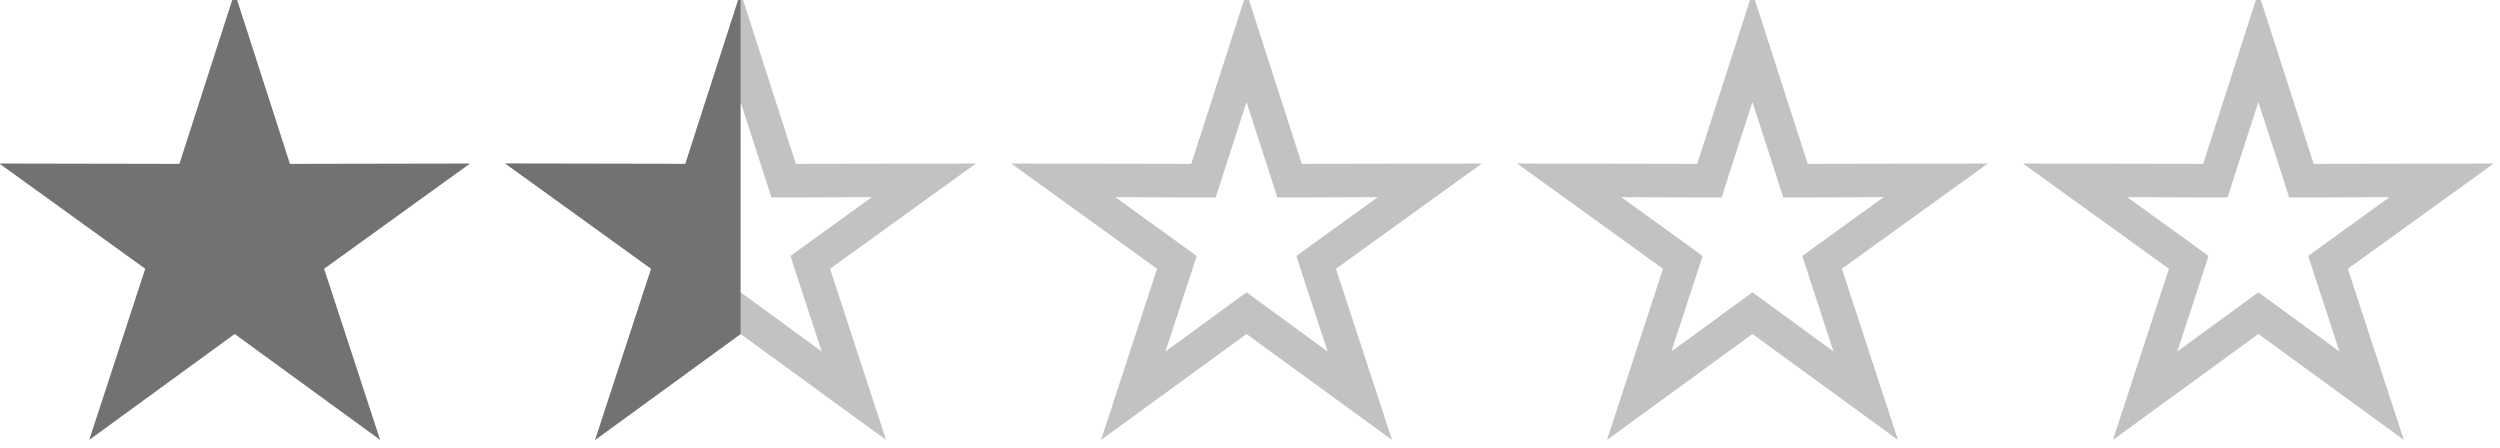 <?xml version="1.0" standalone="no"?>
<!DOCTYPE svg PUBLIC "-//W3C//DTD SVG 1.1//EN" "http://www.w3.org/Graphics/SVG/1.1/DTD/svg11.dtd">
<svg width="100%" height="100%" viewBox="0 0 413 74" version="1.1" xmlns="http://www.w3.org/2000/svg" xmlns:xlink="http://www.w3.org/1999/xlink" xml:space="preserve" style="fill-rule:evenodd;clip-rule:evenodd;stroke-linejoin:round;stroke-miterlimit:1.414;">
    <g transform="matrix(1.333,0,0,1.333,-662.106,-7427.44)">
        <g transform="matrix(4.167,0,0,4.167,0,0)">
            <path d="M126.179,1347.1L130.505,1350.25L128.839,1345.16L133.179,1342.03L127.822,1342.04L126.179,1336.94L124.535,1342.04L119.179,1342.03L123.519,1345.16L121.853,1350.25L126.179,1347.1Z" style="fill:rgb(112,114,115);fill-rule:nonzero;"/>
        </g>
        <g transform="matrix(4.167,0,0,4.167,0,0)">
            <path d="M186.366,1336.94L184.723,1342.04L179.366,1342.03L183.706,1345.16L182.04,1350.25L186.366,1347.1L190.692,1350.25L189.026,1345.16L193.366,1342.03L188.01,1342.04L186.366,1336.94ZM186.366,1340.2L187.058,1342.34L187.282,1343.04L188.012,1343.04L190.268,1343.03L188.44,1344.35L187.849,1344.78L188.076,1345.48L188.777,1347.62L186.956,1346.29L186.366,1345.86L185.777,1346.29L183.955,1347.62L184.656,1345.48L184.883,1344.78L184.292,1344.35L182.465,1343.03L184.721,1343.04L185.45,1343.04L185.674,1342.34L186.366,1340.2Z" style="fill:rgb(194,194,194);fill-rule:nonzero;"/>
        </g>
        <g transform="matrix(4.167,0,0,4.167,0,0)">
            <path d="M171.319,1336.94L169.676,1342.04L164.319,1342.03L168.659,1345.16L166.993,1350.25L171.319,1347.1L175.646,1350.25L173.979,1345.16L178.319,1342.03L172.963,1342.04L171.319,1336.94ZM171.319,1340.2L172.011,1342.34L172.235,1343.04L172.965,1343.04L175.221,1343.03L173.394,1344.35L172.802,1344.78L173.029,1345.48L173.73,1347.62L171.909,1346.29L171.319,1345.86L170.73,1346.29L168.908,1347.62L169.609,1345.48L169.836,1344.78L169.245,1344.35L167.418,1343.03L169.674,1343.04L170.403,1343.04L170.627,1342.34L171.319,1340.2Z" style="fill:rgb(194,194,194);fill-rule:nonzero;"/>
        </g>
        <g transform="matrix(4.167,0,0,4.167,0,0)">
            <path d="M156.272,1336.94L154.629,1342.04L149.272,1342.03L153.612,1345.16L151.946,1350.25L156.272,1347.1L160.599,1350.25L158.933,1345.16L163.272,1342.03L157.916,1342.04L156.272,1336.94ZM156.272,1340.2L156.964,1342.34L157.188,1343.04L157.918,1343.04L160.174,1343.03L158.347,1344.35L157.755,1344.78L157.982,1345.48L158.684,1347.62L156.862,1346.29L156.272,1345.86L155.683,1346.29L153.861,1347.62L154.563,1345.48L154.79,1344.78L154.198,1344.35L152.371,1343.03L154.627,1343.04L155.356,1343.04L155.581,1342.34L156.272,1340.2Z" style="fill:rgb(194,194,194);fill-rule:nonzero;"/>
        </g>
        <g transform="matrix(4.167,0,0,4.167,0,0)">
            <path d="M141.226,1336.94L139.582,1342.04L134.226,1342.03L138.565,1345.16L136.899,1350.25L141.226,1347.1L145.552,1350.25L143.886,1345.16L148.226,1342.03L142.869,1342.04L141.226,1336.94ZM141.226,1340.2L141.917,1342.34L142.142,1343.04L142.871,1343.04L145.127,1343.03L143.3,1344.35L142.708,1344.78L142.936,1345.48L143.637,1347.62L141.815,1346.29L141.226,1345.86L140.636,1346.29L138.814,1347.62L139.516,1345.48L139.743,1344.78L139.151,1344.35L137.324,1343.03L139.58,1343.04L140.31,1343.04L140.534,1342.34L141.226,1340.2Z" style="fill:rgb(194,194,194);fill-rule:nonzero;"/>
        </g>
        <g transform="matrix(4.167,0,0,4.167,0,0)">
            <clipPath id="_clip1">
                <rect x="133.574" y="1336.37" width="7.652" height="14.77"/>
            </clipPath>
            <g clip-path="url(#_clip1)">
                <path d="M141.226,1347.1L145.552,1350.25L143.886,1345.16L148.226,1342.03L142.869,1342.04L141.226,1336.94L139.582,1342.04L134.226,1342.03L138.565,1345.16L136.899,1350.25L141.226,1347.1Z" style="fill:rgb(112,114,115);fill-rule:nonzero;"/>
            </g>
        </g>
    </g>
</svg>
